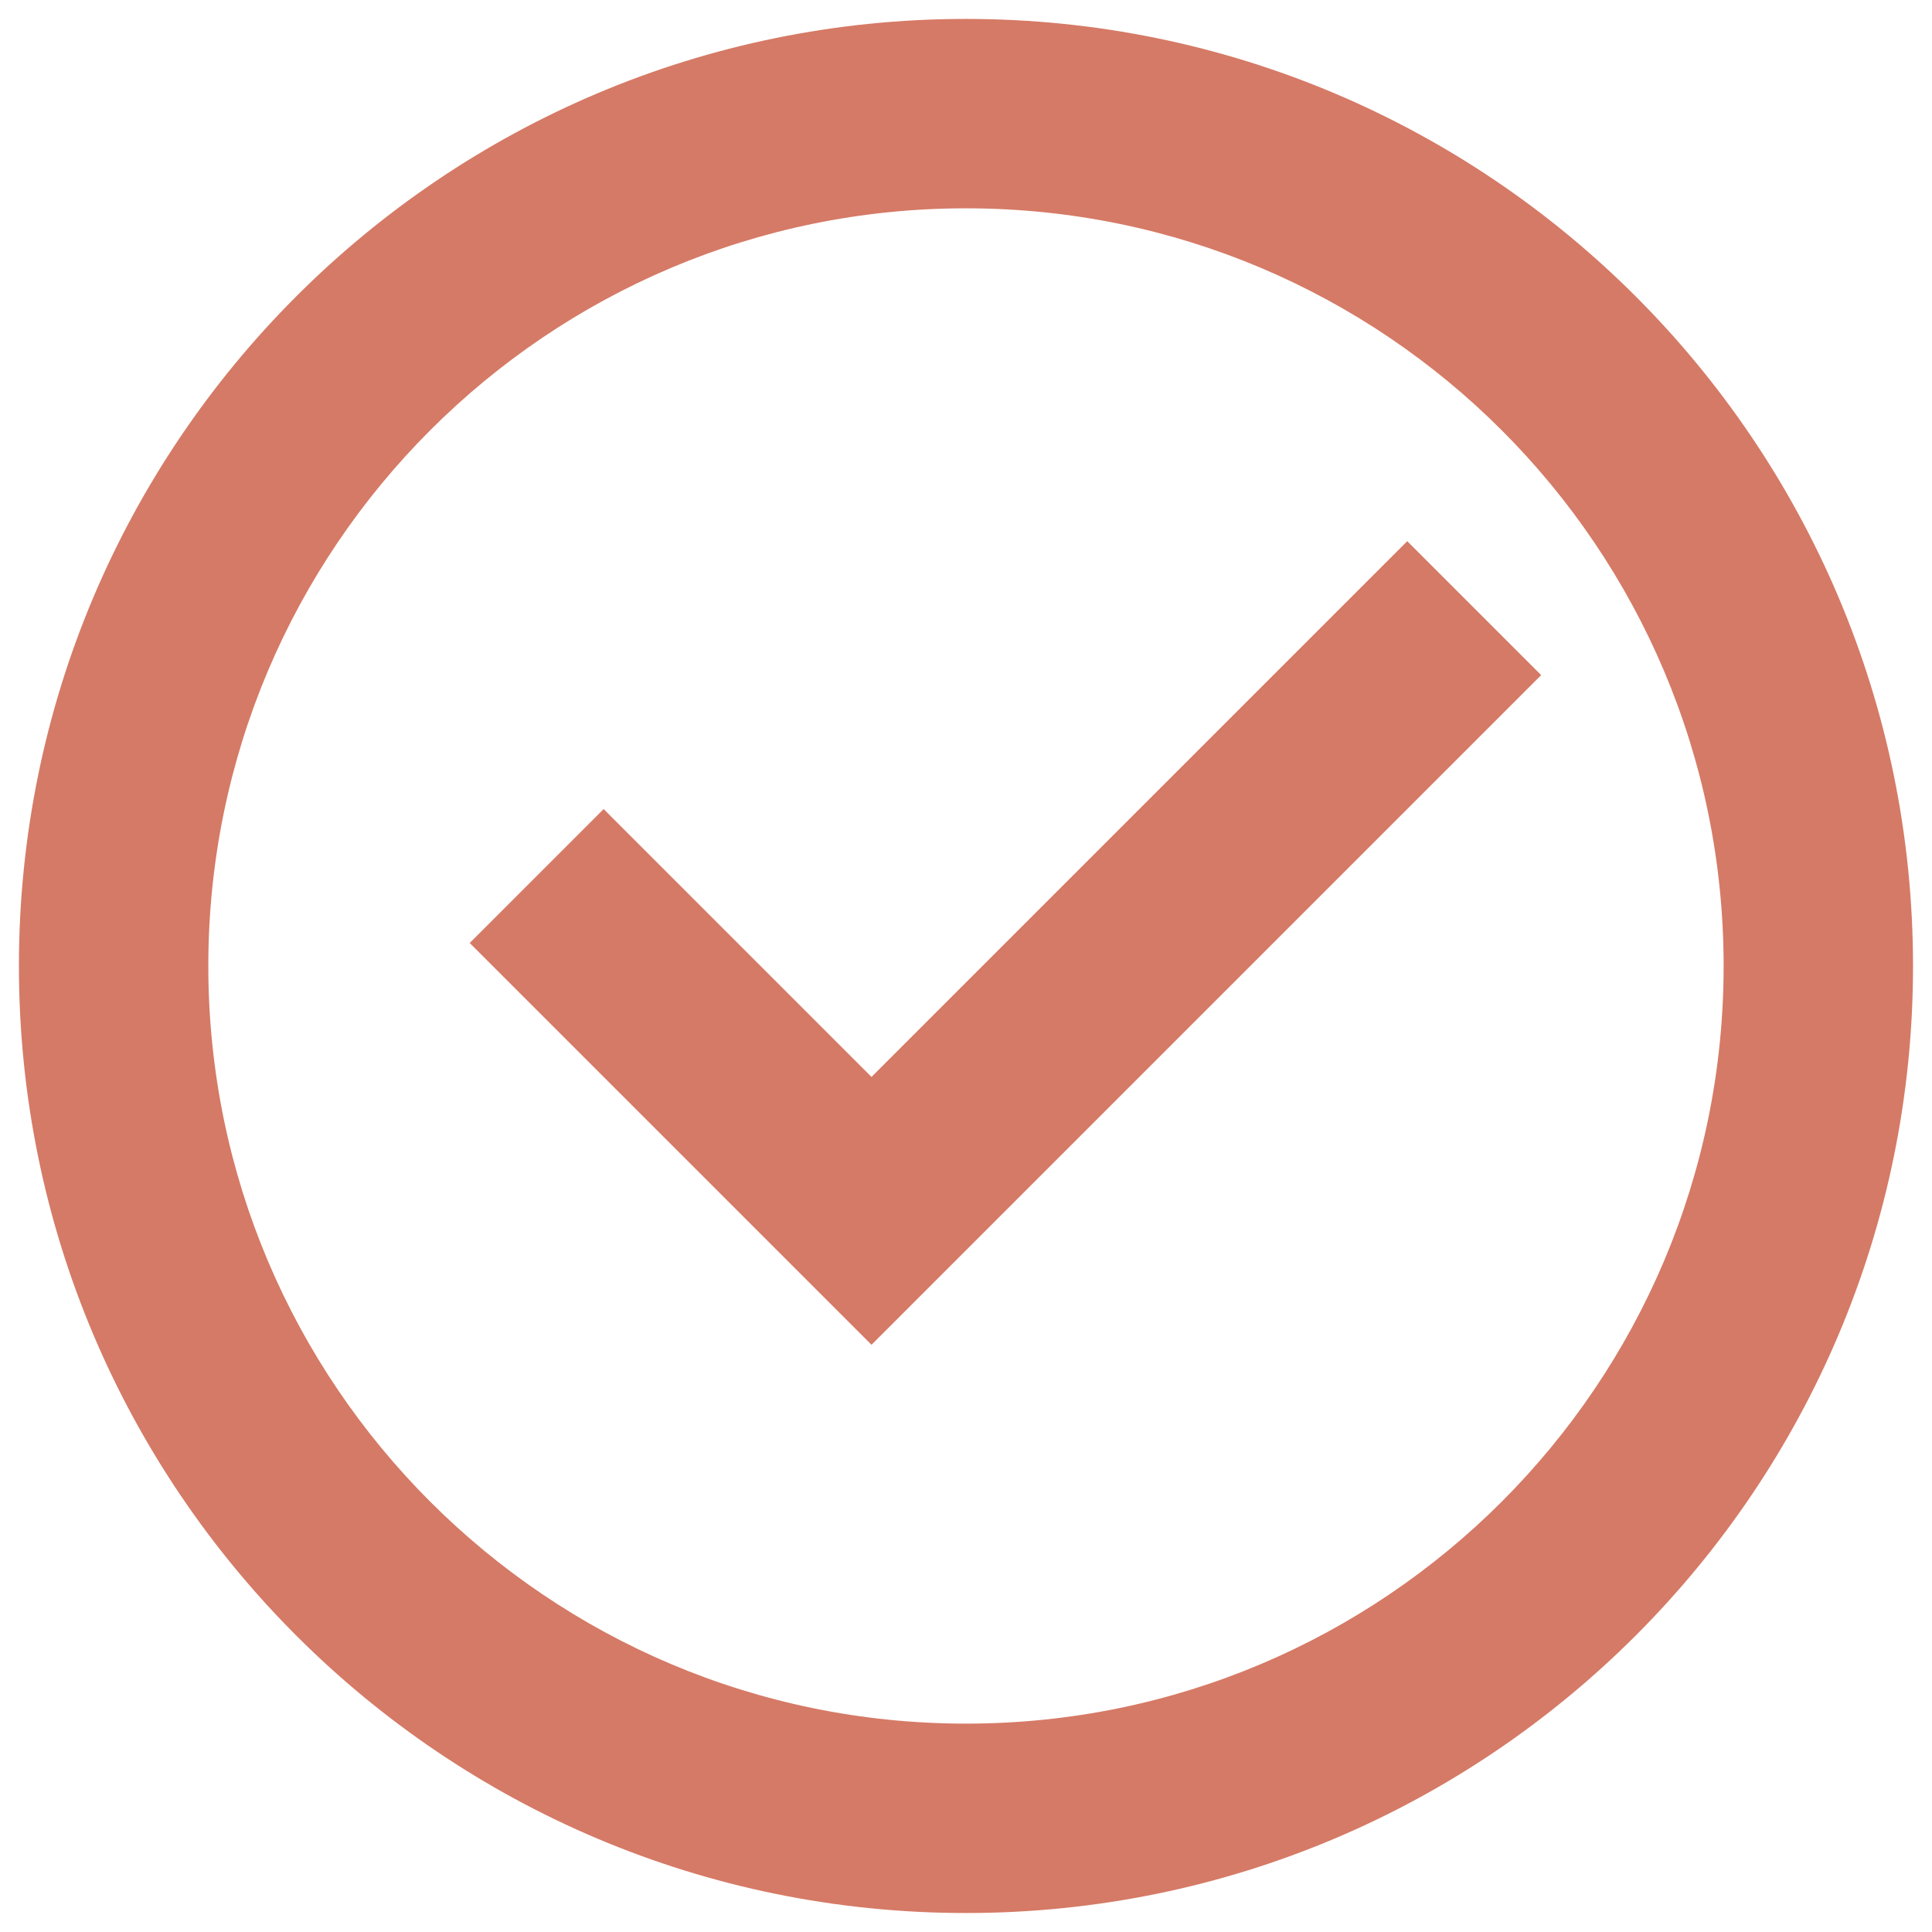 <svg width="34" height="34" viewBox="0 0 34 34" fill="none" xmlns="http://www.w3.org/2000/svg">
<path d="M17 33.666C7.795 33.666 0.333 26.204 0.333 17C0.333 7.795 7.795 0.333 17 0.333C26.204 0.333 33.666 7.795 33.666 17C33.666 26.204 26.204 33.666 17 33.666ZM17 30.333C24.363 30.333 30.333 24.363 30.333 17C30.333 9.636 24.363 3.666 17 3.666C9.636 3.666 3.666 9.636 3.666 17C3.666 24.363 9.636 30.333 17 30.333ZM15.337 23.666L8.266 16.595L10.623 14.238L15.337 18.952L24.765 9.524L27.122 11.881L15.337 23.666Z" fill="#D57A66"/>
</svg>
